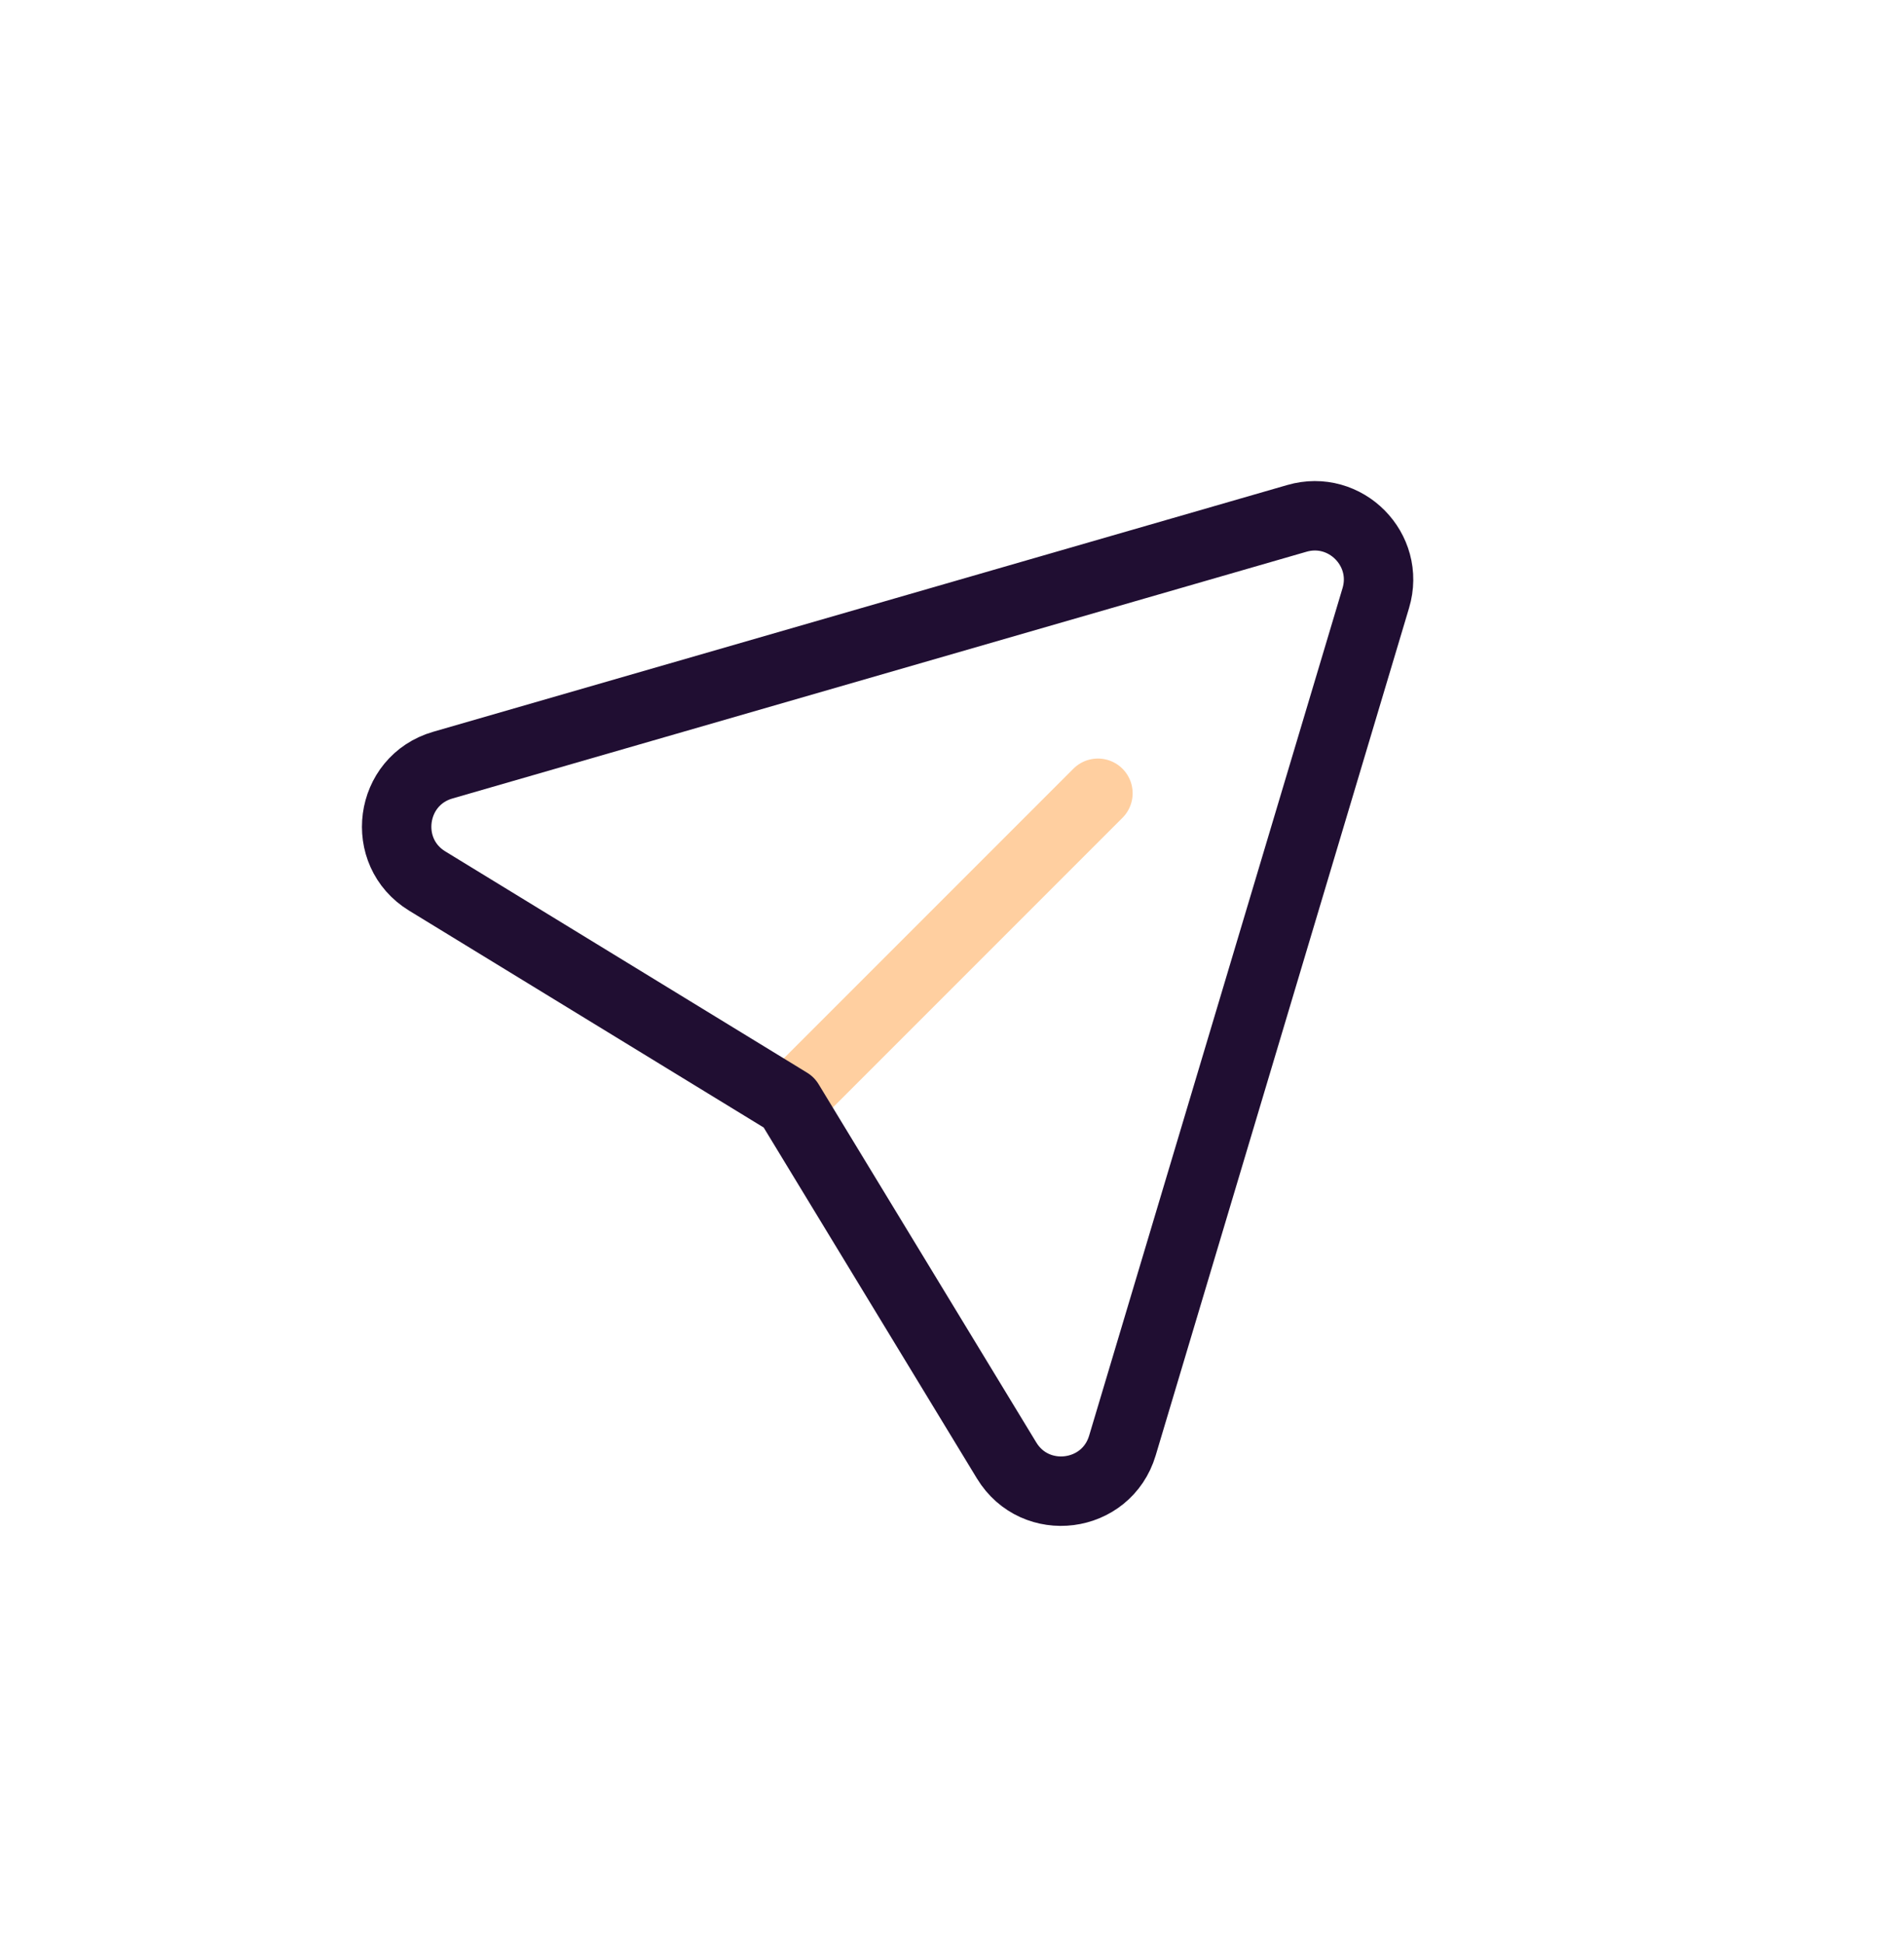 <svg width="48" height="49" viewBox="0 0 48 49" fill="none" xmlns="http://www.w3.org/2000/svg">
<g filter="url(#filter0_d_18_2744)">
<circle cx="23.938" cy="22.938" r="22.938" fill="white"/>
</g>
<path d="M27.679 19.994L19.89 27.783" stroke="#FFCFA0" stroke-width="1.75" stroke-linecap="round" stroke-linejoin="round"/>
<path d="M19.89 27.783L10.771 22.207C9.576 21.477 9.818 19.674 11.164 19.285L32.694 13.066C33.918 12.711 35.05 13.854 34.684 15.074L28.296 36.435C27.896 37.773 26.101 38.003 25.376 36.81L19.89 27.783" stroke="#200E32" stroke-width="1.75" stroke-linecap="round" stroke-linejoin="round"/>
<defs>
<filter id="filter0_d_18_2744" x="0" y="0" width="47.877" height="48.877" filterUnits="userSpaceOnUse" color-interpolation-filters="sRGB">
<feFlood flood-opacity="0" result="BackgroundImageFix"/>
<feColorMatrix in="SourceAlpha" type="matrix" values="0 0 0 0 0 0 0 0 0 0 0 0 0 0 0 0 0 0 127 0" result="hardAlpha"/>
<feMorphology radius="1" operator="erode" in="SourceAlpha" result="effect1_dropShadow_18_2744"/>
<feOffset dy="2"/>
<feGaussianBlur stdDeviation="1"/>
<feComposite in2="hardAlpha" operator="out"/>
<feColorMatrix type="matrix" values="0 0 0 0 0 0 0 0 0 0 0 0 0 0 0 0 0 0 0.1 0"/>
<feBlend mode="normal" in2="BackgroundImageFix" result="effect1_dropShadow_18_2744"/>
<feBlend mode="normal" in="SourceGraphic" in2="effect1_dropShadow_18_2744" result="shape"/>
</filter>
</defs>
</svg>
